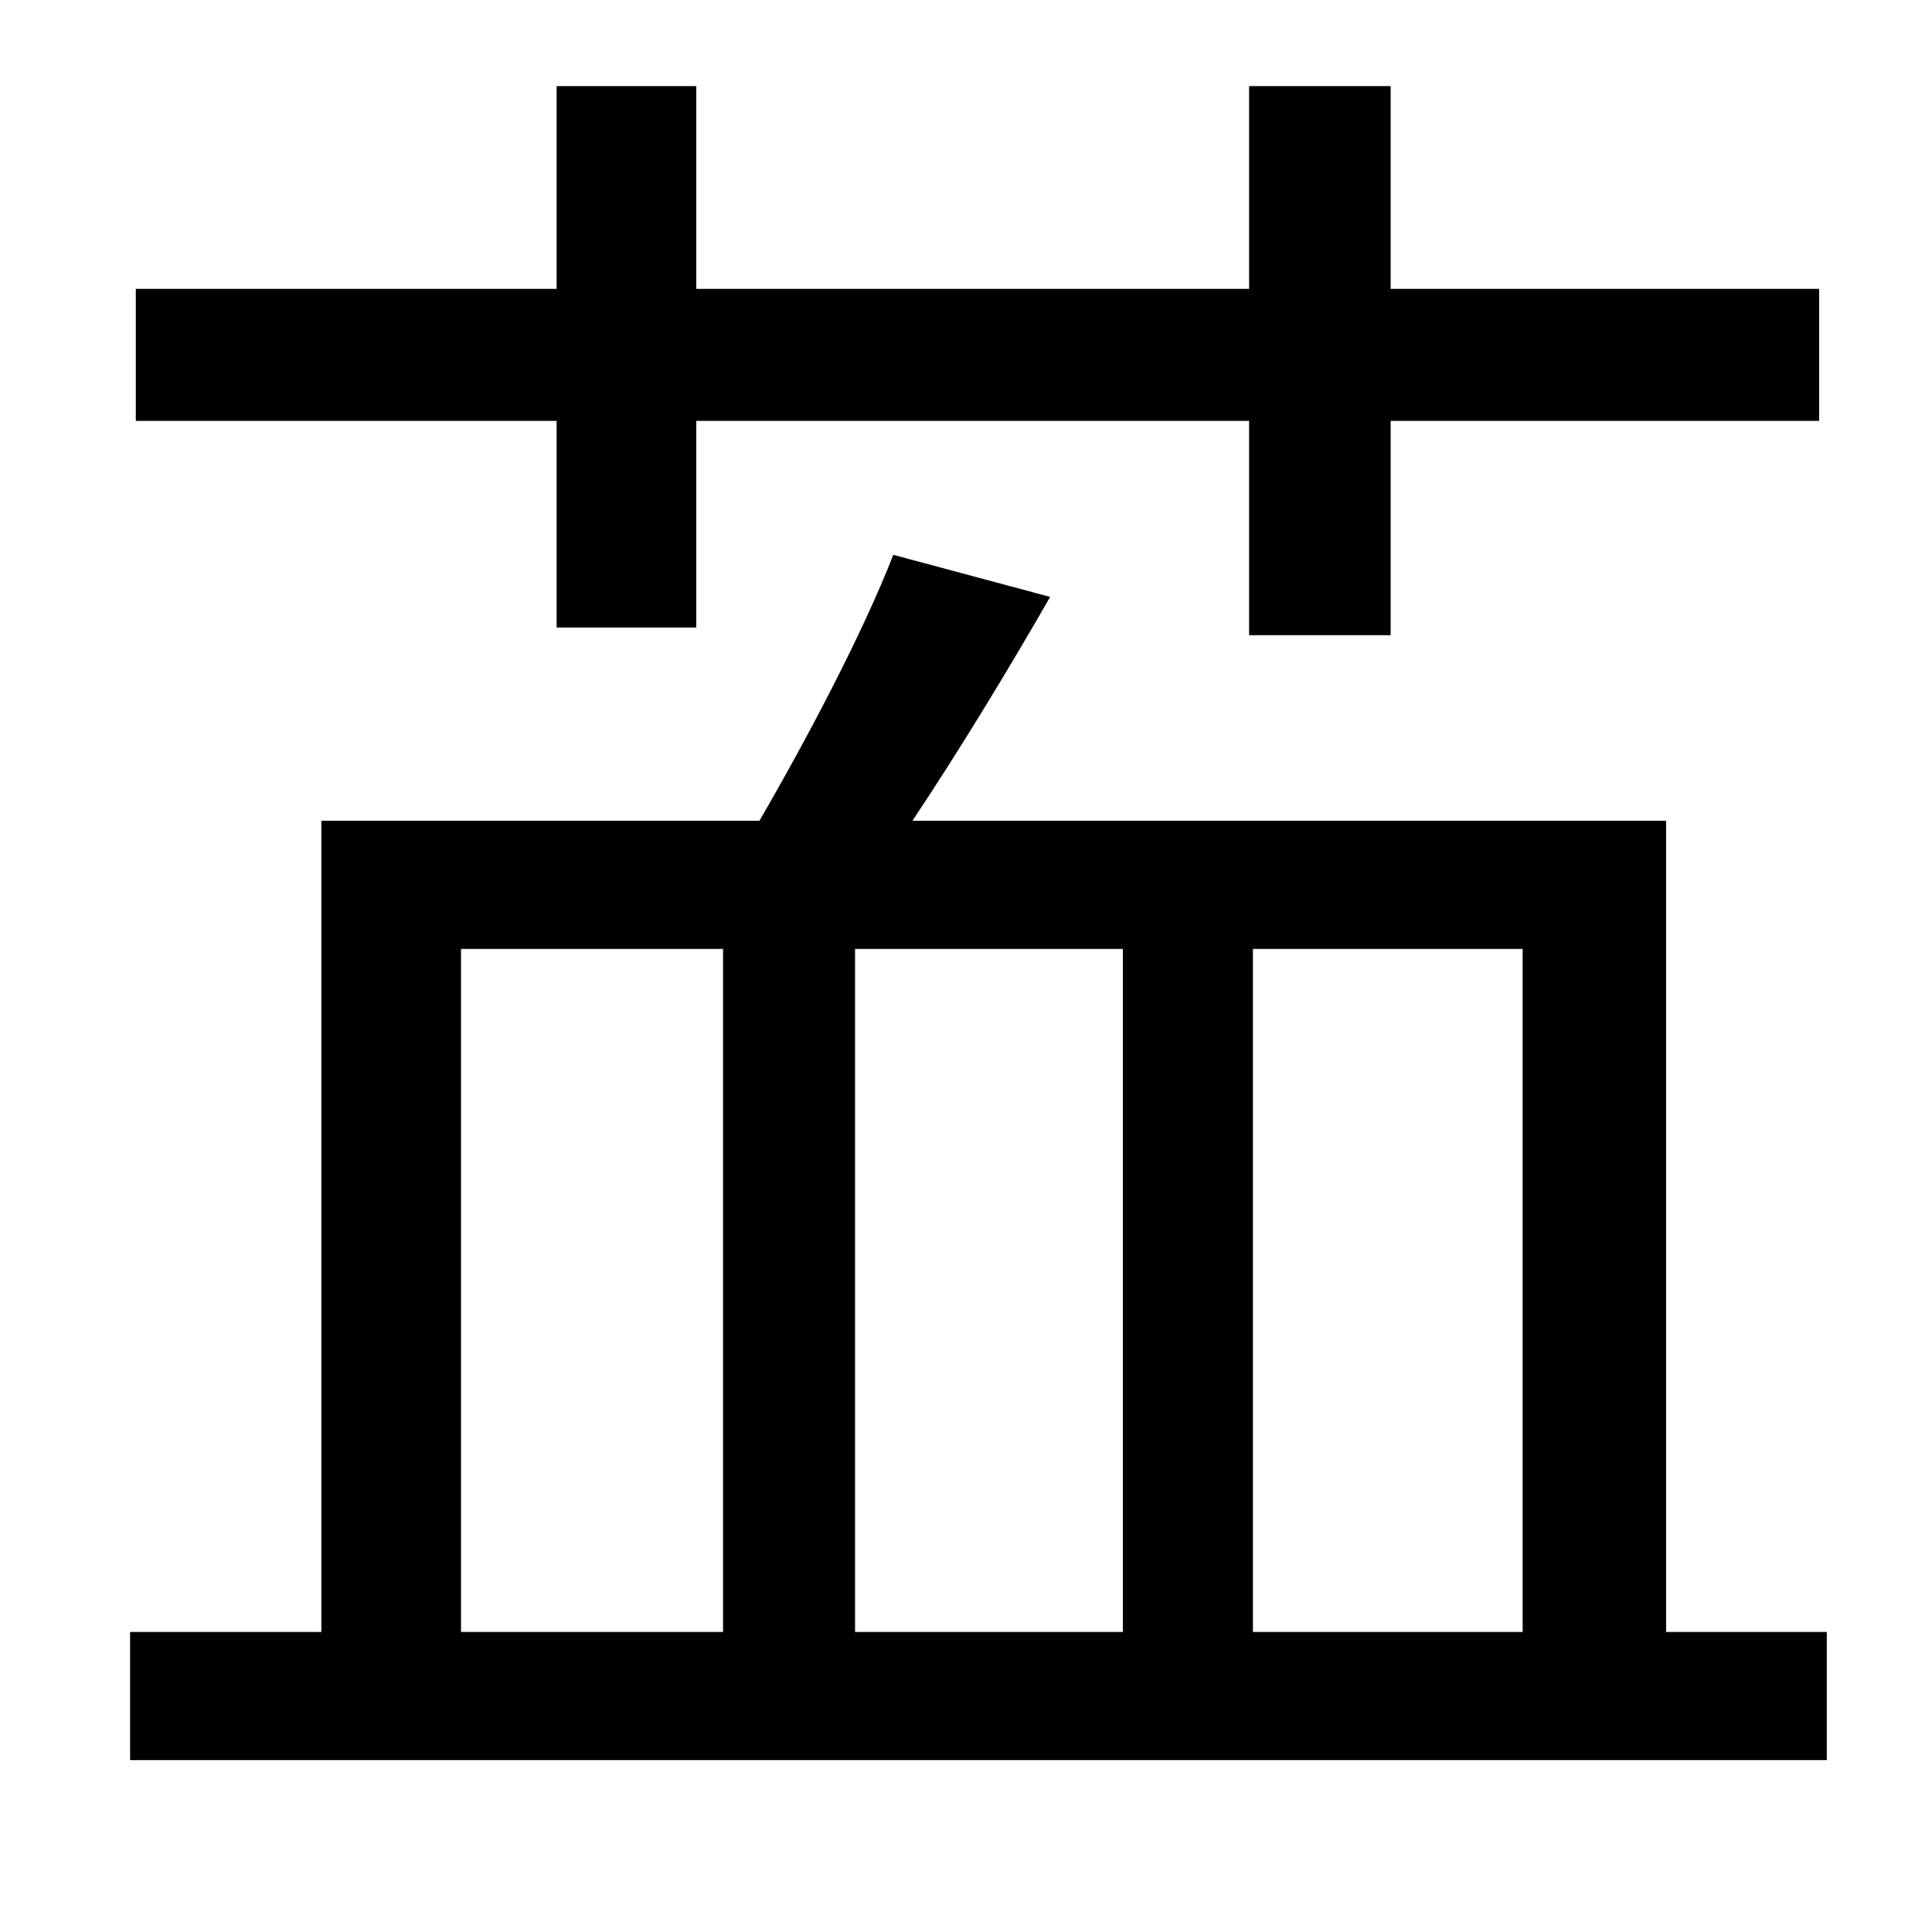 <?xml version="1.0" standalone="no"?>
<!DOCTYPE svg PUBLIC "-//W3C//DTD SVG 1.1//EN" "http://www.w3.org/Graphics/SVG/1.1/DTD/svg11.dtd" >
<svg xmlns="http://www.w3.org/2000/svg" xmlns:xlink="http://www.w3.org/1999/xlink" version="1.1" viewBox="-10 0 1010 1000">
   <path fill="currentColor"
d="M281 328v-108h-220v-69h220v-106h73v106h289v-106h74v106h224v69h-224v112h-74v-112h-289v108h-73zM231 496v357h137v-357h-137zM577 853v-357h-140v357h140zM786 496h-141v357h141v-357zM861 853h84v67h-887v-67h100v-424h229c25 -43 54 -98 70 -139l82 22
c-23 40 -48 81 -72 117h394v424z" />
</svg>
